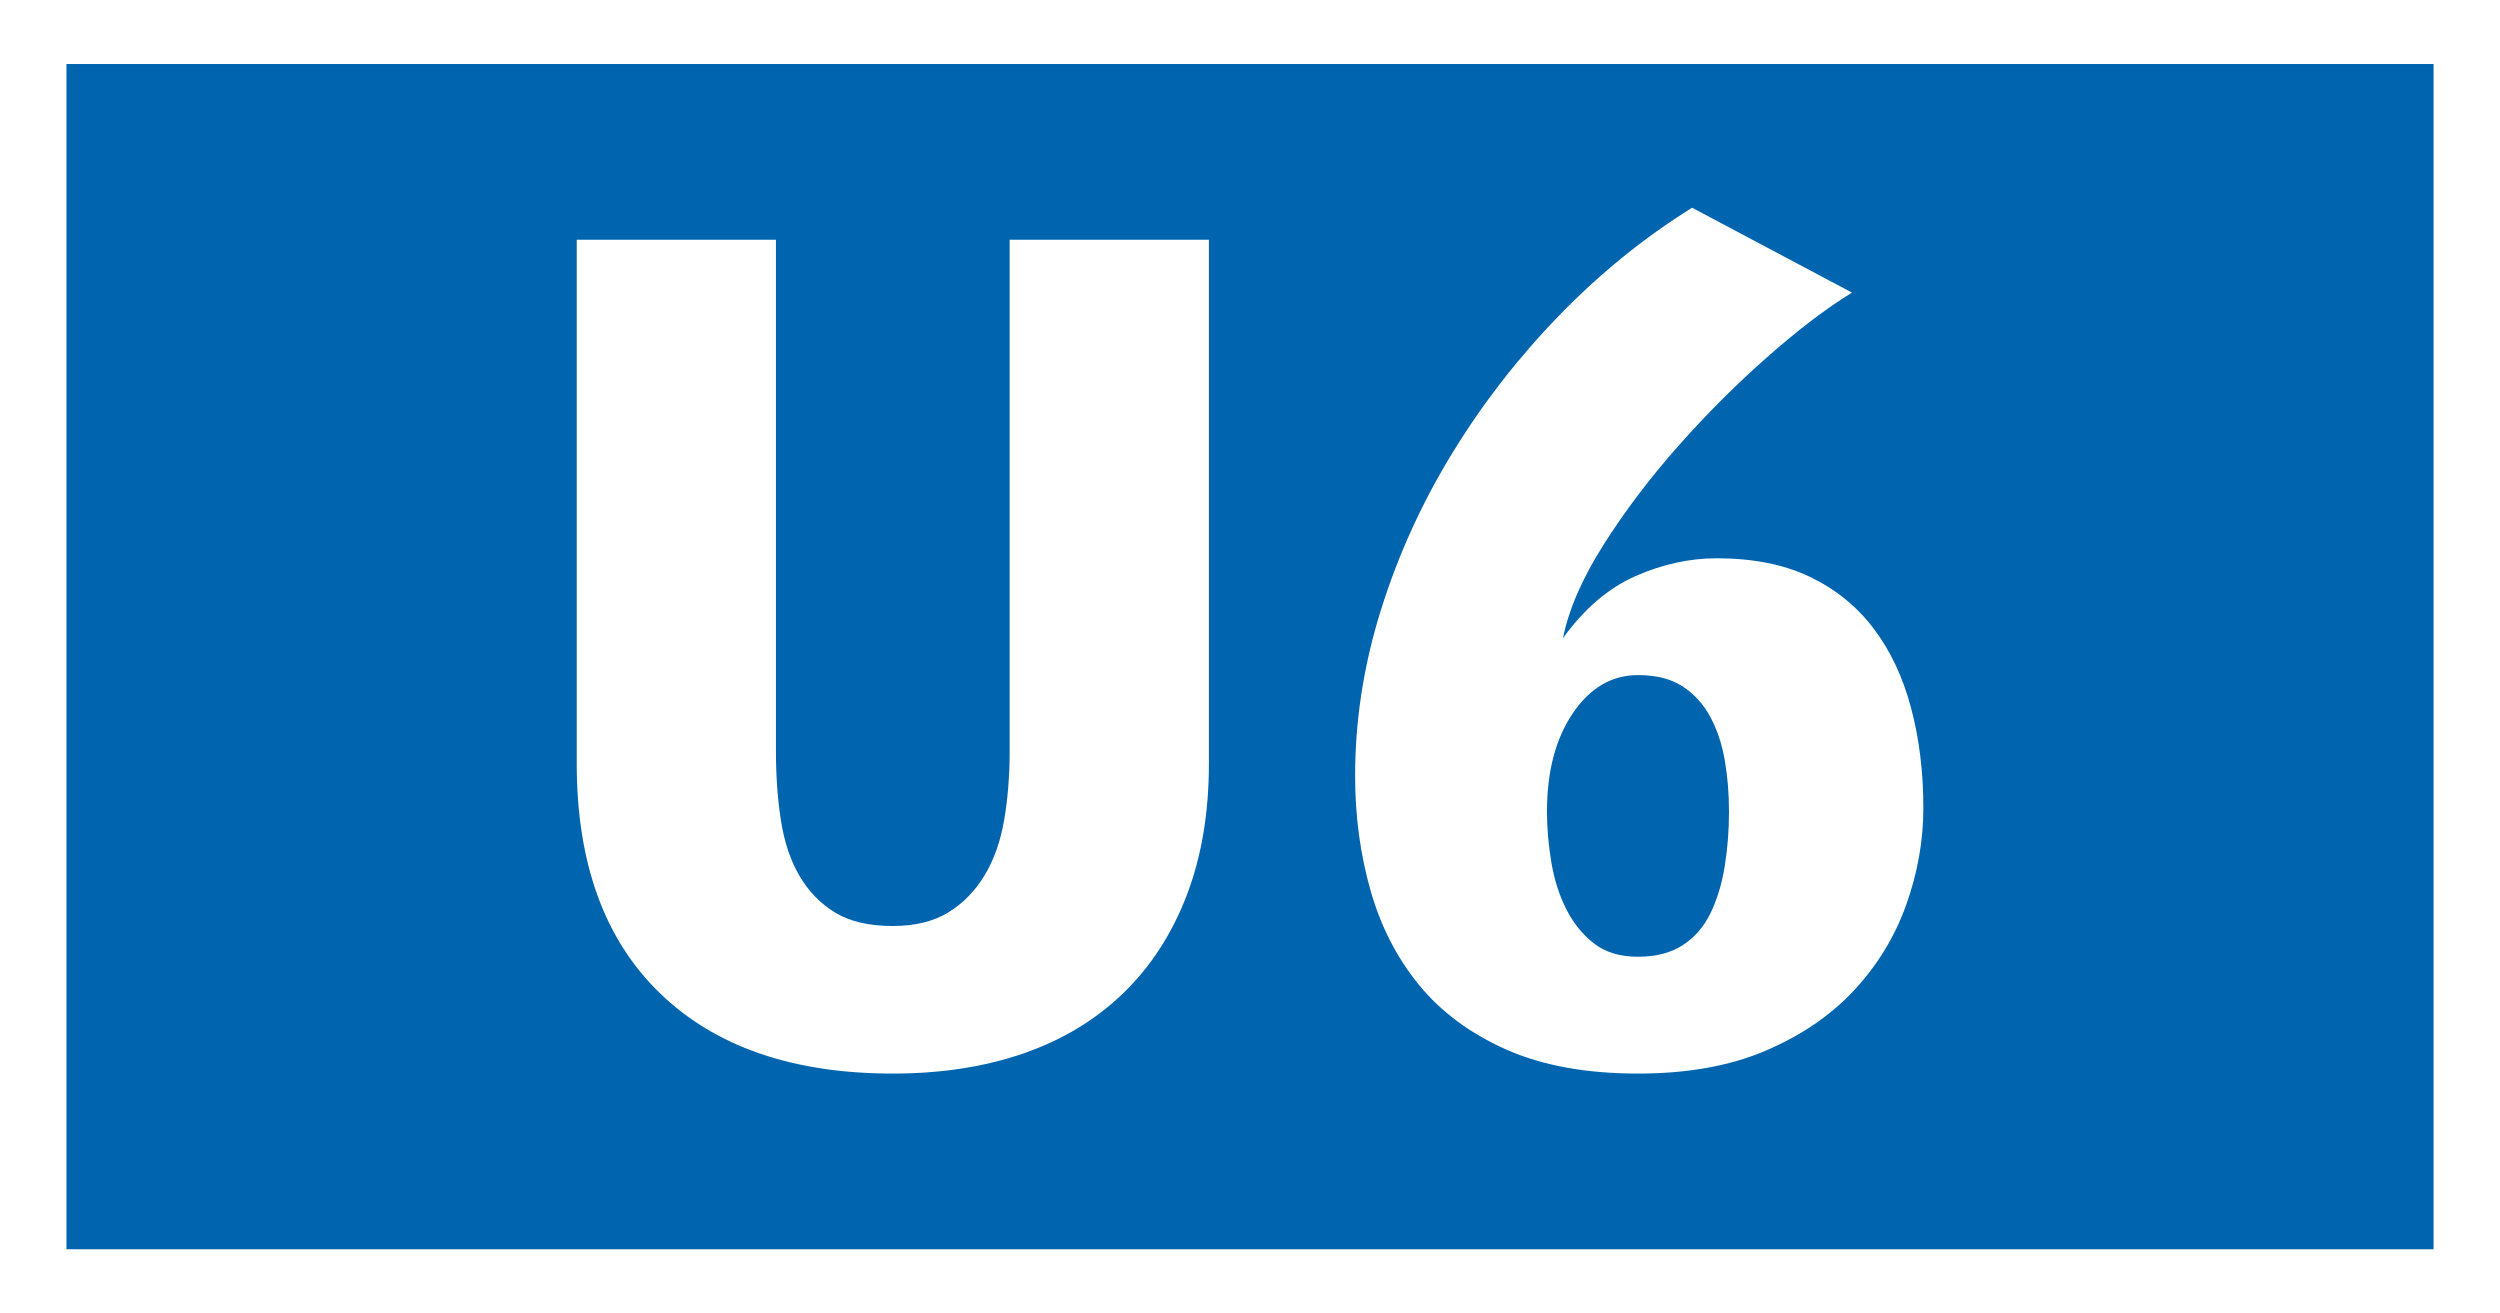 <?xml version="1.0" standalone="no"?>
<!DOCTYPE svg PUBLIC "-//W3C//DTD SVG 1.1//EN" "http://www.w3.org/Graphics/SVG/1.1/DTD/svg11.dtd">
<!--Generator: Xara Designer (www.xara.com), SVG filter version: 6.3.0.31-->
<svg fill="none" fill-rule="evenodd" stroke="black" stroke-width="0.501" stroke-linejoin="bevel" stroke-miterlimit="10" font-family="Times New Roman" font-size="16" style="font-variant-ligatures:none" xmlns:xlink="http://www.w3.org/1999/xlink" xmlns="http://www.w3.org/2000/svg" version="1.1" overflow="visible" width="474.003pt" height="249.007pt" viewBox="1135.88 -2009.25 474.003 249.007">
 <rect x="1135.88" y="-2009.25" width="474.003" height="249.007" fill="#333333" stroke="none"/>
 <defs>
	</defs>
 <g id="Layer 1" transform="scale(1 -1)">
  <g id="Group" stroke="none">
   <path d="M 1135.88,2009.25 L 1135.88,1760.24 L 1609.89,1760.24 L 1609.89,2009.25 L 1135.88,2009.25 Z" fill="#ffffff" stroke-width="0.597" stroke-linejoin="miter" marker-start="none" marker-end="none"/>
   <path d="M 1148.48,1997.11 L 1148.48,1772.39 L 1597.29,1772.39 L 1597.29,1997.11 L 1148.48,1997.11 Z" fill="#0064ae" stroke-width="0.597" stroke-linejoin="miter" marker-start="none" marker-end="none"/>
   <path d="M 1365.09,1864.46 C 1365.09,1855.13 1363.69,1846.82 1360.89,1839.51 C 1358.09,1832.2 1354.09,1826.02 1348.88,1820.97 C 1343.67,1815.92 1337.38,1812.11 1329.99,1809.54 C 1322.61,1806.98 1314.33,1805.7 1305.16,1805.7 C 1286.19,1805.7 1271.46,1810.79 1260.97,1820.97 C 1250.47,1831.15 1245.23,1845.65 1245.23,1864.46 L 1245.23,1963.8 L 1283,1963.8 L 1283,1866.79 C 1283,1862.13 1283.31,1857.78 1283.94,1853.73 C 1284.56,1849.69 1285.72,1846.19 1287.43,1843.24 C 1289.14,1840.29 1291.4,1837.95 1294.2,1836.24 C 1297,1834.53 1300.65,1833.68 1305.16,1833.68 C 1309.35,1833.68 1312.85,1834.53 1315.65,1836.24 C 1318.45,1837.95 1320.74,1840.29 1322.53,1843.24 C 1324.32,1846.19 1325.56,1849.69 1326.26,1853.73 C 1326.96,1857.78 1327.31,1862.13 1327.31,1866.79 L 1327.31,1963.8 L 1365.09,1963.8 L 1365.09,1864.46 Z M 1463.7,1855.37 C 1463.7,1858.79 1463.43,1862.05 1462.89,1865.16 C 1462.34,1868.27 1461.41,1871.03 1460.09,1873.44 C 1458.77,1875.85 1457.02,1877.75 1454.84,1879.15 C 1452.67,1880.55 1449.87,1881.25 1446.45,1881.25 C 1441.47,1881.25 1437.35,1878.84 1434.09,1874.02 C 1430.82,1869.2 1429.19,1862.98 1429.19,1855.37 C 1429.19,1852.26 1429.46,1849.07 1430.01,1845.81 C 1430.55,1842.54 1431.48,1839.59 1432.81,1836.94 C 1434.13,1834.3 1435.88,1832.12 1438.05,1830.41 C 1440.23,1828.7 1443.03,1827.85 1446.45,1827.85 C 1449.87,1827.85 1452.7,1828.59 1454.96,1830.06 C 1457.21,1831.54 1458.96,1833.56 1460.2,1836.13 C 1461.45,1838.69 1462.34,1841.65 1462.89,1844.99 C 1463.43,1848.33 1463.7,1851.79 1463.7,1855.37 Z M 1500.55,1856.07 C 1500.55,1849.85 1499.46,1843.71 1497.28,1837.64 C 1495.11,1831.58 1491.8,1826.18 1487.37,1821.44 C 1482.94,1816.69 1477.35,1812.89 1470.58,1810.01 C 1463.82,1807.13 1455.77,1805.7 1446.45,1805.7 C 1436.65,1805.7 1428.34,1807.21 1421.5,1810.24 C 1414.66,1813.28 1409.14,1817.36 1404.94,1822.49 C 1400.74,1827.62 1397.67,1833.6 1395.73,1840.44 C 1393.78,1847.28 1392.81,1854.51 1392.81,1862.13 C 1392.81,1872.7 1394.44,1883.19 1397.71,1893.61 C 1400.97,1904.03 1405.48,1913.94 1411.24,1923.34 C 1416.99,1932.75 1423.75,1941.45 1431.52,1949.46 C 1439.3,1957.47 1447.69,1964.27 1456.71,1969.86 L 1487.02,1953.77 C 1482.2,1950.82 1476.84,1946.74 1470.93,1941.53 C 1465.02,1936.32 1459.39,1930.69 1454.03,1924.62 C 1448.66,1918.56 1443.96,1912.34 1439.92,1905.97 C 1435.88,1899.59 1433.31,1893.69 1432.22,1888.25 C 1436.26,1893.84 1440.85,1897.77 1445.98,1900.02 C 1451.11,1902.28 1456.24,1903.4 1461.37,1903.4 C 1468.21,1903.4 1474.08,1902.24 1478.98,1899.91 C 1483.87,1897.57 1487.92,1894.31 1491.1,1890.11 C 1494.29,1885.91 1496.66,1880.9 1498.21,1875.07 C 1499.77,1869.24 1500.55,1862.91 1500.55,1856.07 Z" stroke-width="5.83" stroke-linecap="round" fill-rule="nonzero" fill="#ffffff" stroke-linejoin="round" marker-start="none" marker-end="none"/>
  </g>
 </g>
</svg>
